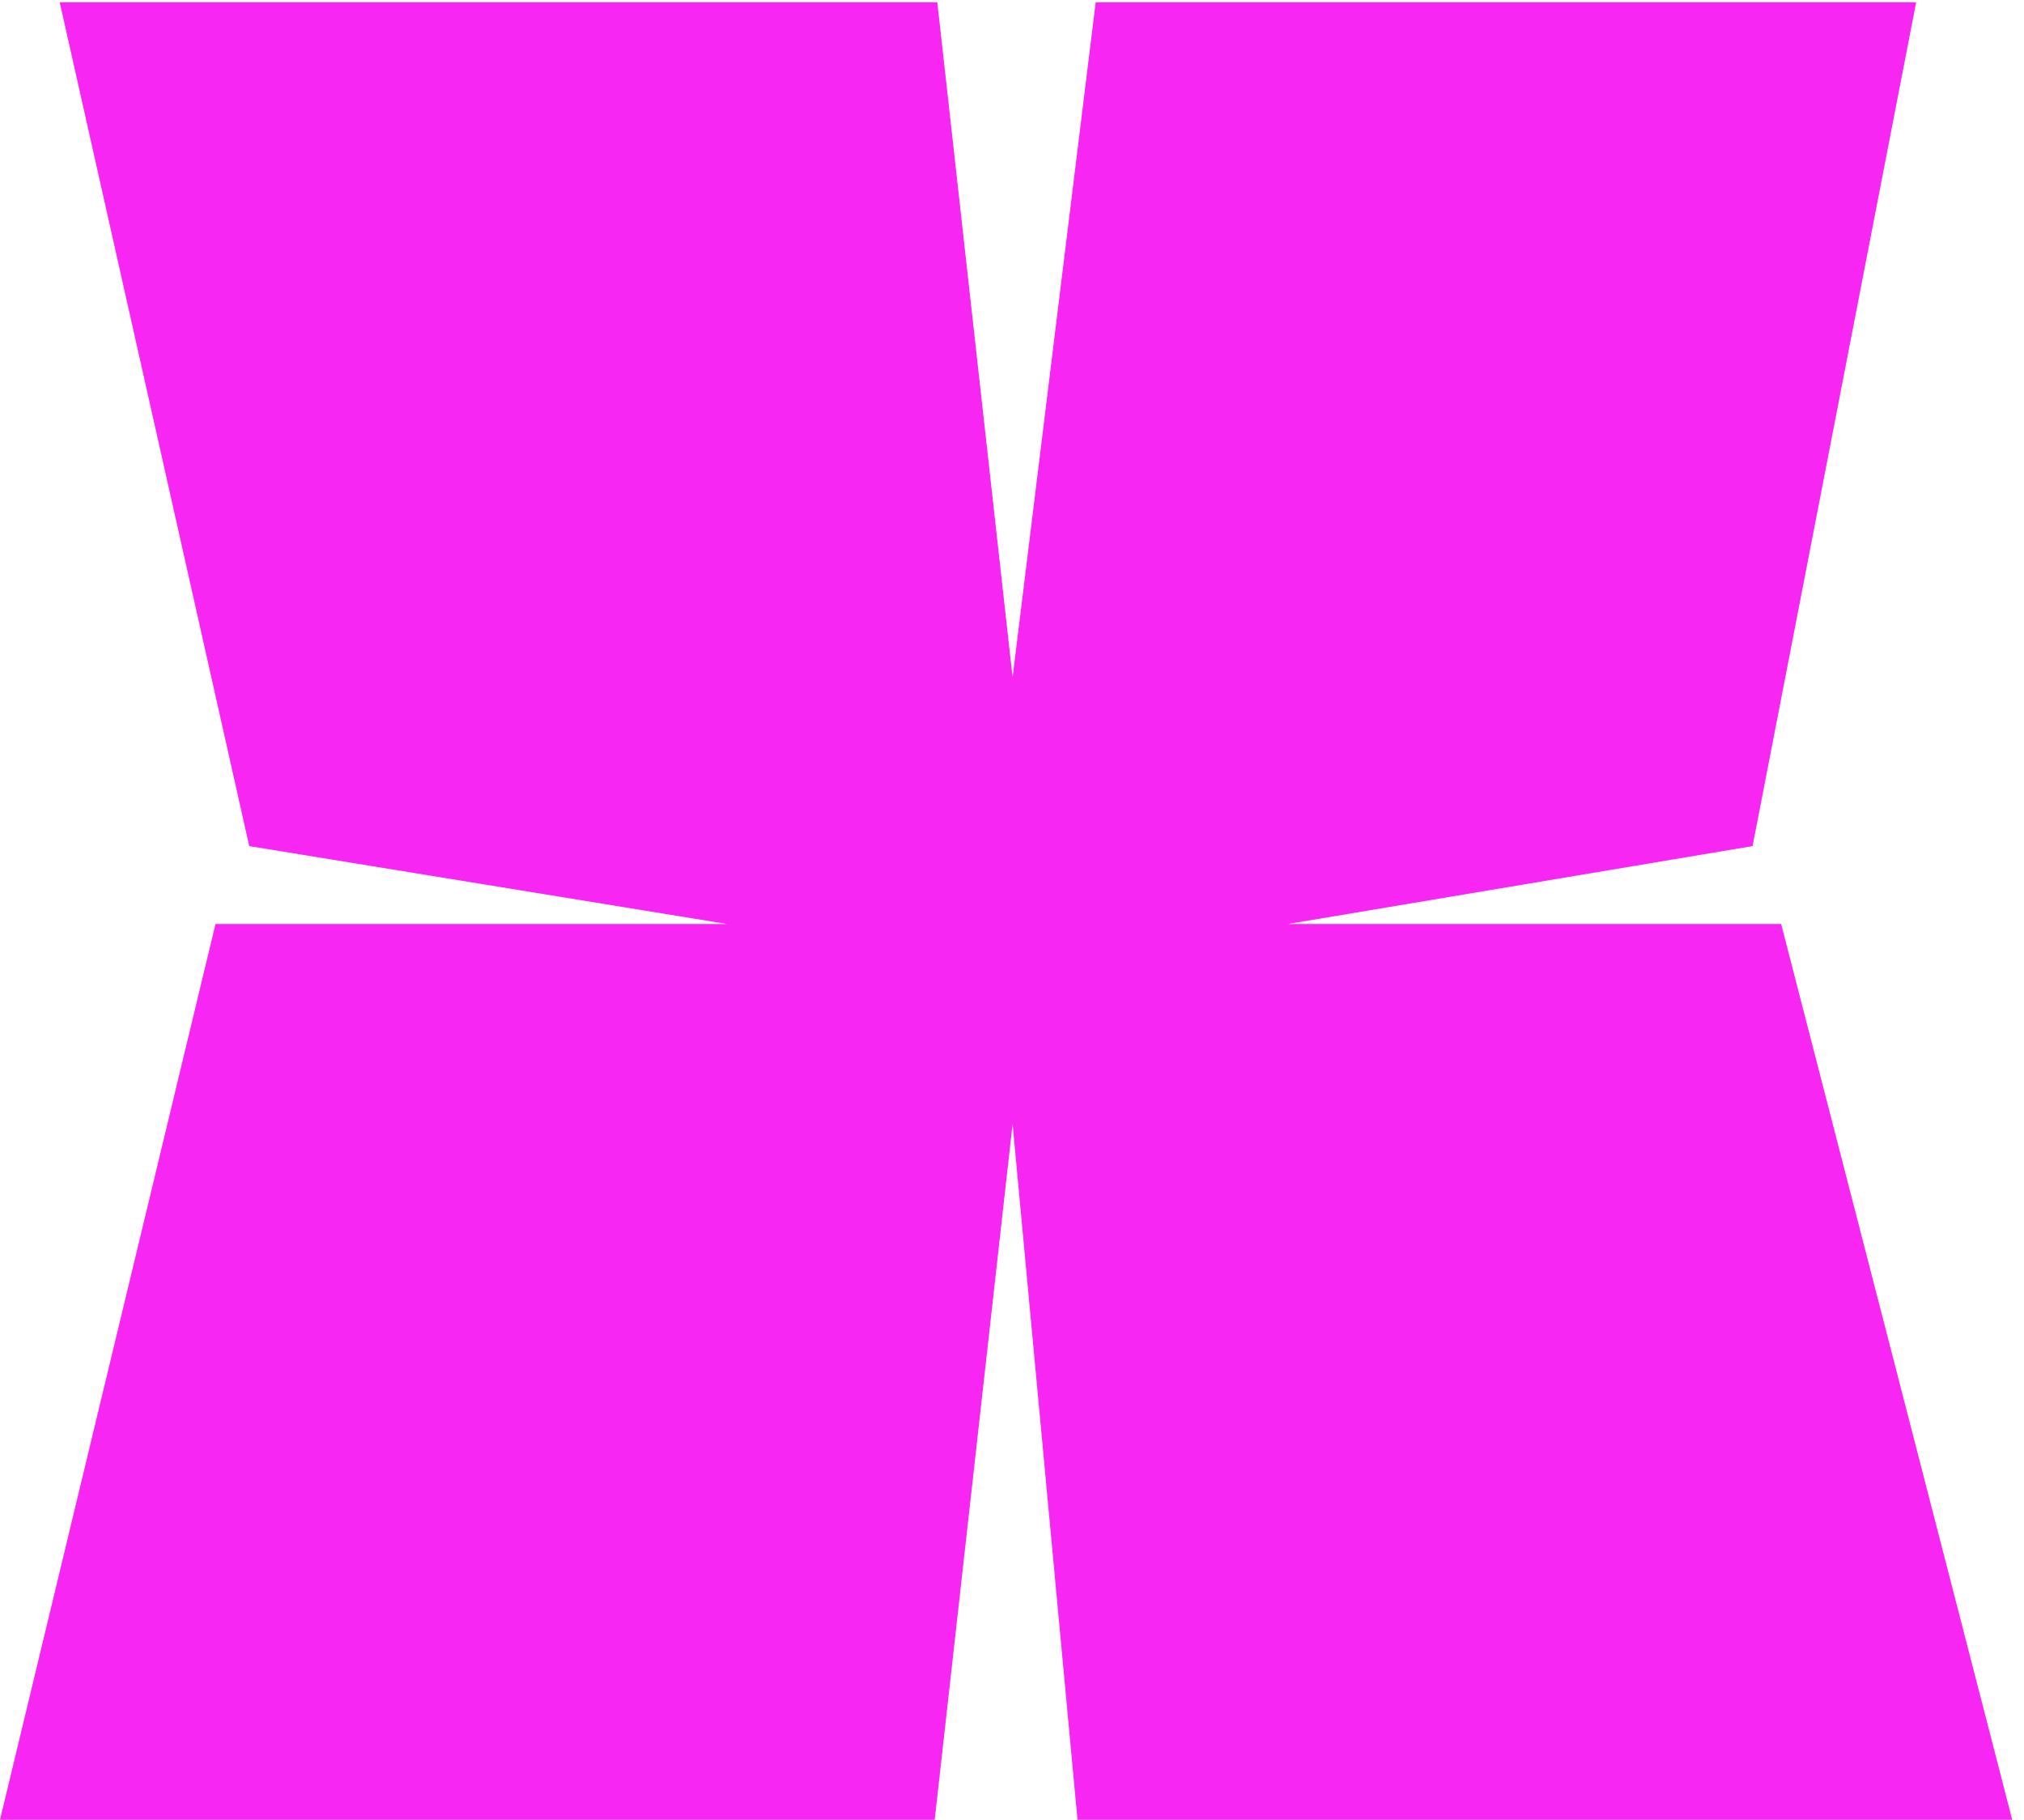 <svg width="109" height="98" viewBox="0 0 109 98" fill="none" xmlns="http://www.w3.org/2000/svg">
<path d="M69.354 49.76H95.921L108.365 98H58.028L54.532 60.527L50.337 98H0L11.606 49.76H39.151L13.423 45.565L3.216 0.122H50.477L54.532 36.477L59.007 0.122H103.192L94.383 45.565L69.354 49.76Z" fill="#F726F3"/>
</svg>
